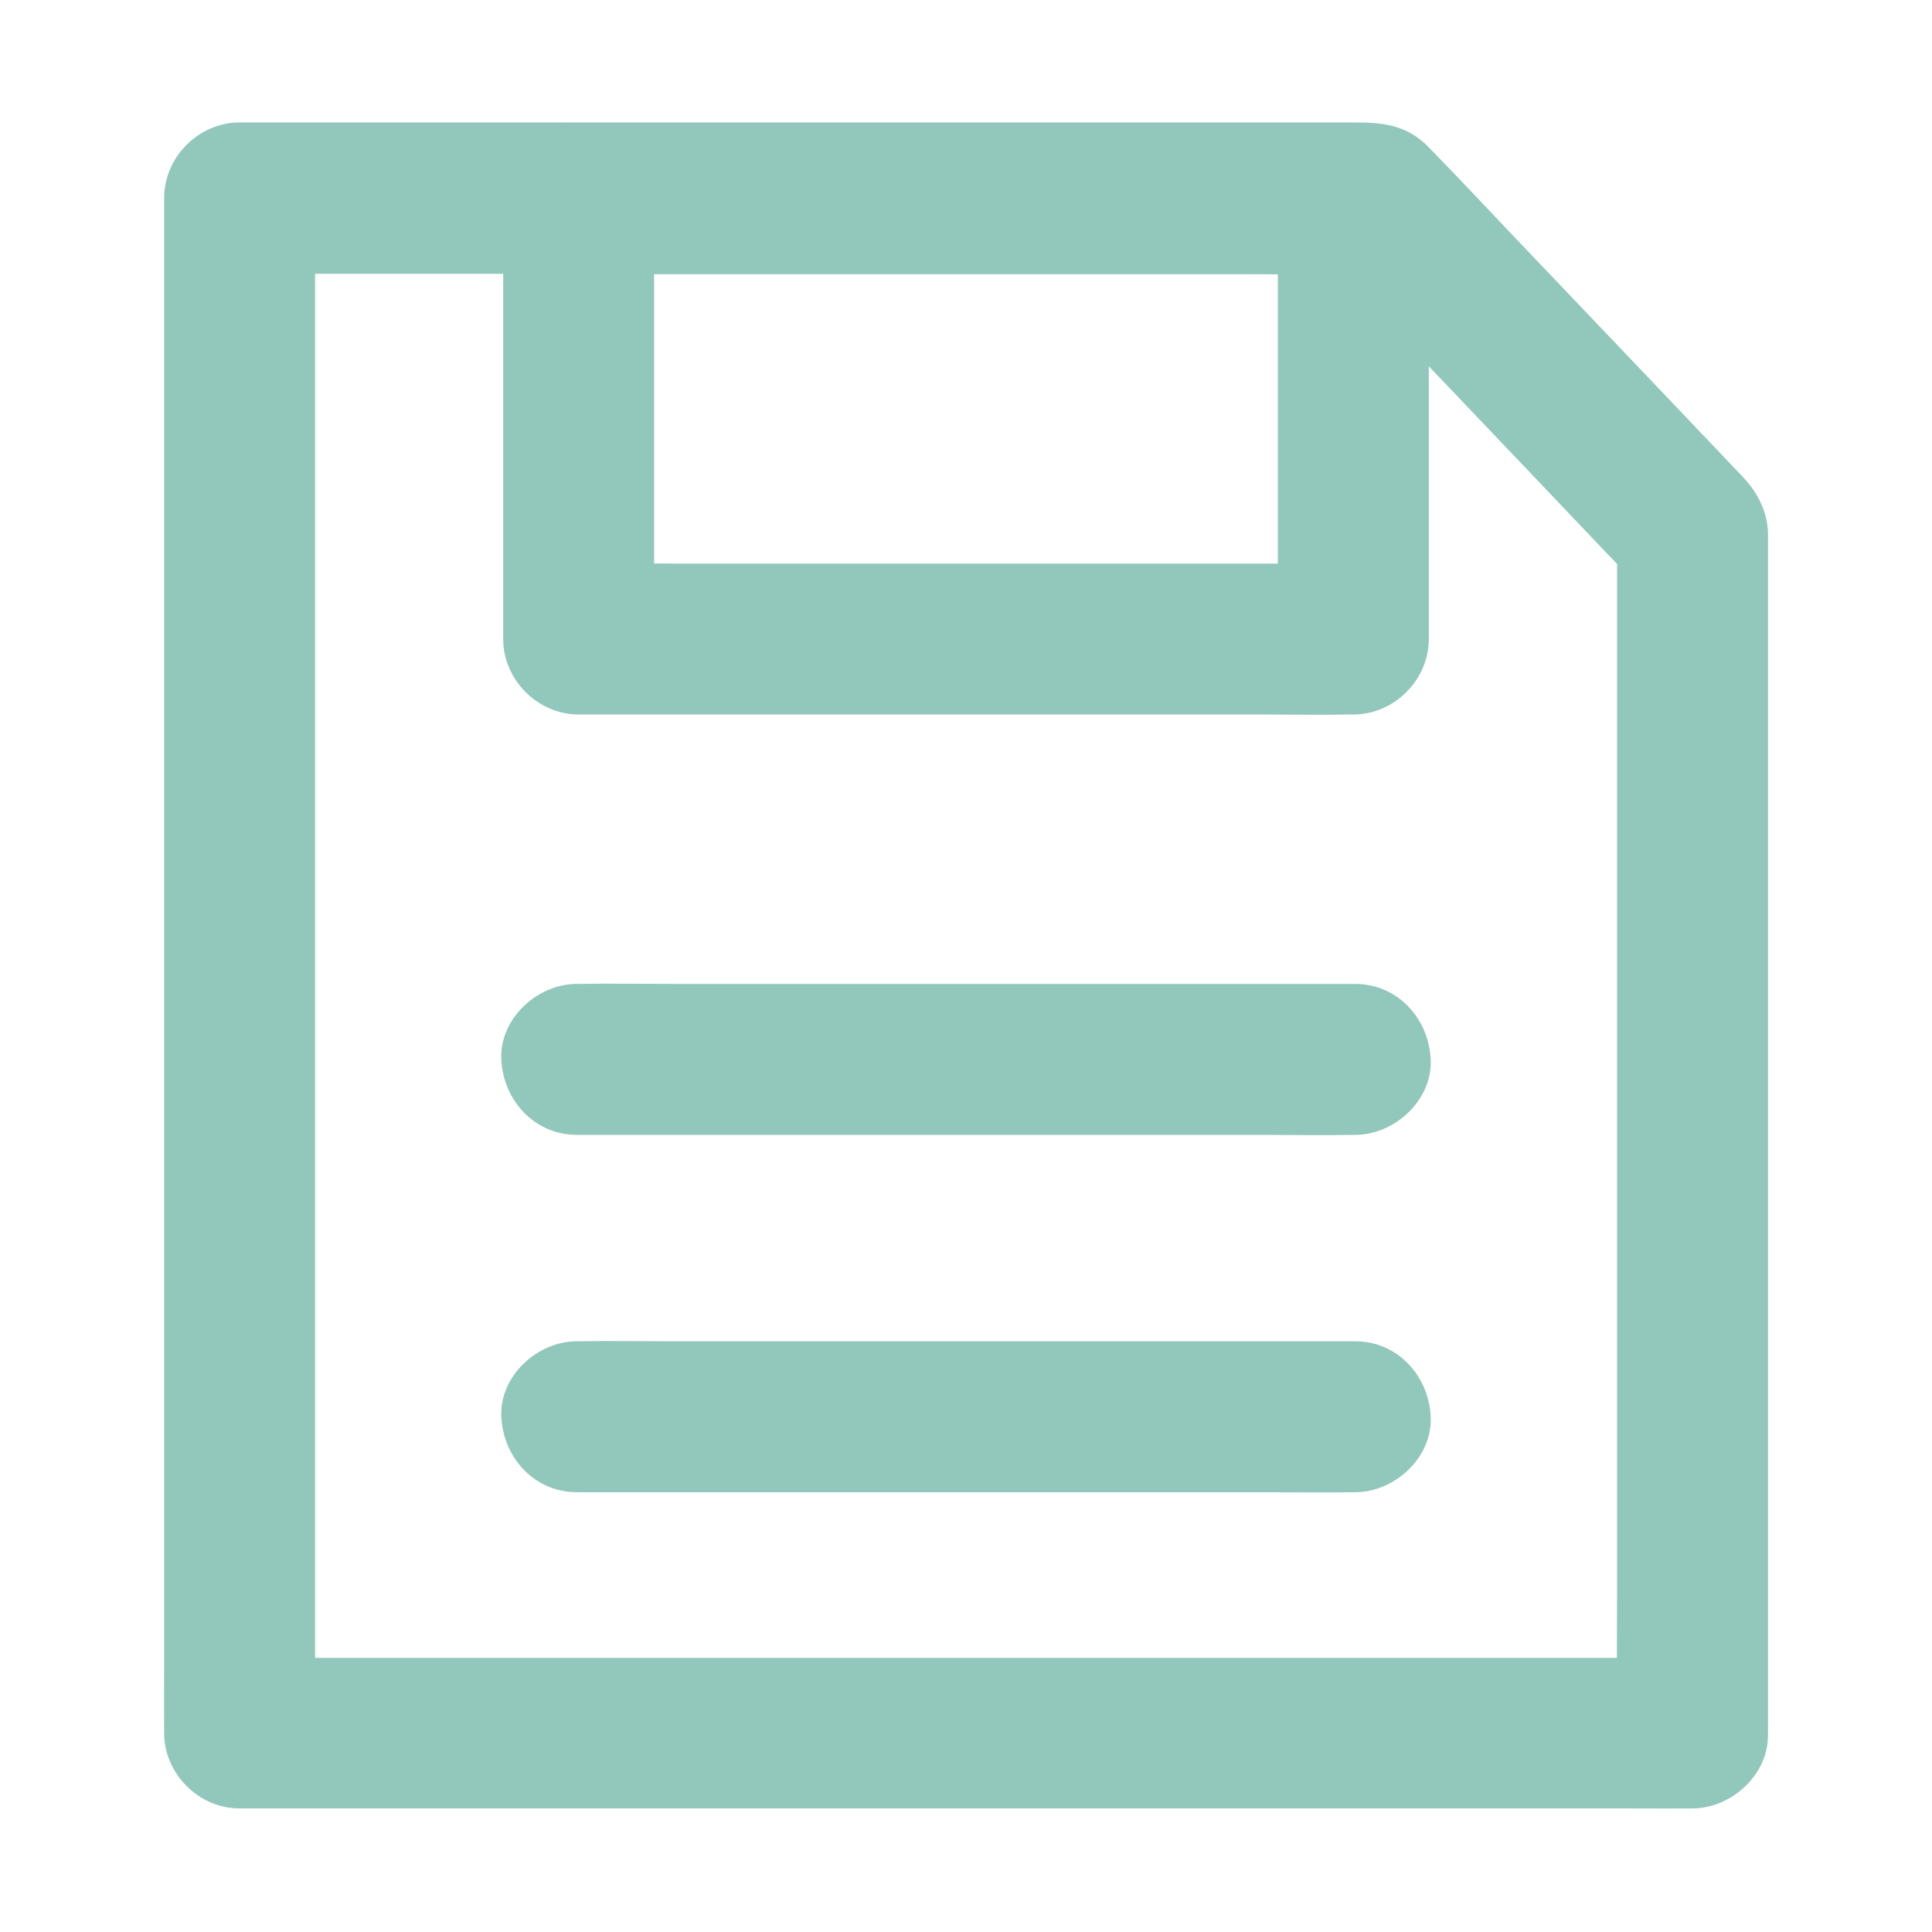 <?xml version="1.0" encoding="utf-8"?>
<!-- Generator: Adobe Illustrator 22.1.0, SVG Export Plug-In . SVG Version: 6.00 Build 0)  -->
<svg version="1.1" id="Layer_1" xmlns="http://www.w3.org/2000/svg" xmlns:xlink="http://www.w3.org/1999/xlink" x="0px" y="0px"
	 viewBox="0 0 1024 1024" fill="#92C7BB" style="enable-background:new 0 0 1024 1024;" xml:space="preserve">
<g>
	<g>
		<path d="M897,878.7c-6.9,0-13.8,0-20.6,0c-18.7,0-37.4,0-56.2,0c-27.5,0-55.1,0-82.6,0c-33.7,0-67.5,0-101.2,0
			c-36.8,0-73.6,0-110.4,0c-37.3,0-74.6,0-111.9,0c-34.8,0-69.6,0-104.4,0c-29.4,0-58.8,0-88.2,0c-21,0-42.1,0-63.1,0
			c-10,0-20.1-0.2-30.1,0c-0.4,0-0.9,0-1.3,0c13.3,13.3,26.7,26.7,40,40c0-7.2,0-14.4,0-21.7c0-19.8,0-39.5,0-59.3
			c0-29.1,0-58.3,0-87.4c0-35.7,0-71.4,0-107.1c0-38.9,0-77.9,0-116.8c0-39.3,0-78.6,0-117.9c0-36.8,0-73.6,0-110.4
			c0-31,0-61.9,0-92.9c0-22.4,0-44.7,0-67.1c0-10.5,0.1-21.1,0-31.6c0-0.5,0-0.9,0-1.4c-13.3,13.3-26.7,26.7-40,40
			c19.9,0,39.9,0,59.8,0c47.9,0,95.7,0,143.6,0c57.9,0,115.8,0,173.7,0c50,0,100,0,150,0c24.2,0,48.4,0.4,72.5,0c0.4,0,0.7,0,1.1,0
			c-9.4-3.9-18.9-7.8-28.3-11.7c19.1,20,38.2,40.1,57.3,60.1c30.4,31.9,60.8,63.8,91.2,95.8c7,7.3,13.9,14.6,20.9,21.9
			c-3.9-9.4-7.8-18.9-11.7-28.3c0,21.2,0,42.5,0,63.7c0,50.6,0,101.2,0,151.8c0,61.1,0,122.3,0,183.4c0,52.8,0,105.7,0,158.5
			c0,25.7-0.3,51.4,0,77.1c0,0.4,0,0.7,0,1.1c0,20.9,18.4,41,40,40c21.7-1,40-17.6,40-40c0-7.7,0-15.3,0-23c0-20.5,0-40.9,0-61.4
			c0-29.3,0-58.7,0-88c0-34.7,0-69.4,0-104.1c0-36.1,0-72.3,0-108.4c0-33.6,0-67.3,0-100.9c0-27.7,0-55.4,0-83c0-17.8,0-35.5,0-53.3
			c0-4,0-8,0-11.9c0-0.6,0-1.1,0-1.7c-0.3-11.9-5.7-22-13.6-30.3c-15.8-16.6-31.5-33.1-47.3-49.7c-24.3-25.5-48.6-51-72.9-76.5
			c-15.3-16.1-30.5-32.3-46-48.2c-13.5-13.9-28.3-13.2-45-13.2c-19,0-37.9,0-56.9,0c-28.9,0-57.8,0-86.8,0c-34.6,0-69.3,0-103.9,0
			c-35.9,0-71.9,0-107.8,0c-33.3,0-66.7,0-100,0c-26.3,0-52.6,0-78.9,0c-15,0-30,0-45,0c-2,0-4,0-6,0c-21.6,0-40,18.3-40,40
			c0,7.2,0,14.4,0,21.7c0,19.8,0,39.5,0,59.3c0,29.1,0,58.3,0,87.4c0,35.7,0,71.4,0,107.1c0,38.9,0,77.9,0,116.8
			c0,39.3,0,78.6,0,117.9c0,36.8,0,73.6,0,110.4c0,31,0,61.9,0,92.9c0,22.4,0,44.7,0,67.1c0,10.5-0.1,21.1,0,31.6c0,0.5,0,0.9,0,1.4
			c0,21.6,18.3,40,40,40c6.9,0,13.8,0,20.6,0c18.7,0,37.4,0,56.2,0c27.5,0,55.1,0,82.6,0c33.7,0,67.5,0,101.2,0
			c36.8,0,73.6,0,110.4,0c37.3,0,74.6,0,111.9,0c34.8,0,69.6,0,104.4,0c29.4,0,58.8,0,88.2,0c21,0,42.1,0,63.1,0
			c10,0,20.1,0.1,30.1,0c0.4,0,0.9,0,1.3,0c20.9,0,41-18.4,40-40C936,897,919.4,878.7,897,878.7z"/>
		<path d="M717.3,65.3c-13.6,0-27.1,0-40.7,0c-32.7,0-65.5,0-98.2,0c-39.5,0-78.9,0-118.4,0c-34.3,0-68.5,0-102.8,0
			c-16.6,0-33.2-0.3-49.8,0c-0.2,0-0.5,0-0.7,0c-21.6,0-40,18.3-40,40c0,26.3,0,52.6,0,78.9c0,41.9,0,83.8,0,125.7
			c0,9.6,0,19.2,0,28.8c0,21.6,18.3,40,40,40c13.6,0,27.1,0,40.7,0c32.7,0,65.5,0,98.2,0c39.5,0,78.9,0,118.4,0
			c34.3,0,68.5,0,102.8,0c16.6,0,33.2,0.3,49.8,0c0.2,0,0.5,0,0.7,0c21.6,0,40-18.3,40-40c0-26.3,0-52.6,0-78.9
			c0-41.9,0-83.8,0-125.7c0-9.6,0-19.2,0-28.8C757.3,84.4,738.9,64.3,717.3,65.3c-21.7,1-40,17.6-40,40c0,26.3,0,52.6,0,78.9
			c0,41.9,0,83.8,0,125.7c0,9.6,0,19.2,0,28.8c13.3-13.3,26.7-26.7,40-40c-13.6,0-27.1,0-40.7,0c-32.7,0-65.5,0-98.2,0
			c-39.5,0-78.9,0-118.4,0c-34.3,0-68.5,0-102.8,0c-16.6,0-33.2-0.4-49.8,0c-0.2,0-0.5,0-0.7,0c13.3,13.3,26.7,26.7,40,40
			c0-26.3,0-52.6,0-78.9c0-41.9,0-83.8,0-125.7c0-9.6,0-19.2,0-28.8c-13.3,13.3-26.7,26.7-40,40c13.6,0,27.1,0,40.7,0
			c32.7,0,65.5,0,98.2,0c39.5,0,78.9,0,118.4,0c34.3,0,68.5,0,102.8,0c16.6,0,33.2,0.3,49.8,0c0.2,0,0.5,0,0.7,0
			c20.9,0,41-18.4,40-40C756.3,83.6,739.7,65.3,717.3,65.3z"/>
		<path d="M718.3,521.5c-13.7,0-27.4,0-41.1,0c-32.8,0-65.5,0-98.3,0c-39.8,0-79.6,0-119.4,0c-34.3,0-68.6,0-102.8,0
			c-16.8,0-33.5-0.3-50.3,0c-0.2,0-0.5,0-0.7,0c-20.9,0-41,18.4-40,40c1,21.7,17.6,40,40,40c13.7,0,27.4,0,41.1,0
			c32.8,0,65.5,0,98.3,0c39.8,0,79.6,0,119.4,0c34.3,0,68.6,0,102.8,0c16.8,0,33.5,0.3,50.3,0c0.2,0,0.5,0,0.7,0
			c20.9,0,41-18.4,40-40C757.3,539.8,740.7,521.5,718.3,521.5L718.3,521.5z"/>
		<path d="M305.7,790.9c13.7,0,27.4,0,41.1,0c32.8,0,65.5,0,98.3,0c39.8,0,79.6,0,119.4,0c34.3,0,68.6,0,102.8,0
			c16.8,0,33.5,0.3,50.3,0c0.2,0,0.5,0,0.7,0c20.9,0,41-18.4,40-40c-1-21.7-17.6-40-40-40c-13.7,0-27.4,0-41.1,0
			c-32.8,0-65.5,0-98.3,0c-39.8,0-79.6,0-119.4,0c-34.3,0-68.6,0-102.8,0c-16.8,0-33.5-0.3-50.3,0c-0.2,0-0.5,0-0.7,0
			c-20.9,0-41,18.4-40,40C266.7,772.6,283.3,790.9,305.7,790.9L305.7,790.9z"/>
	</g>
</g>
</svg>
